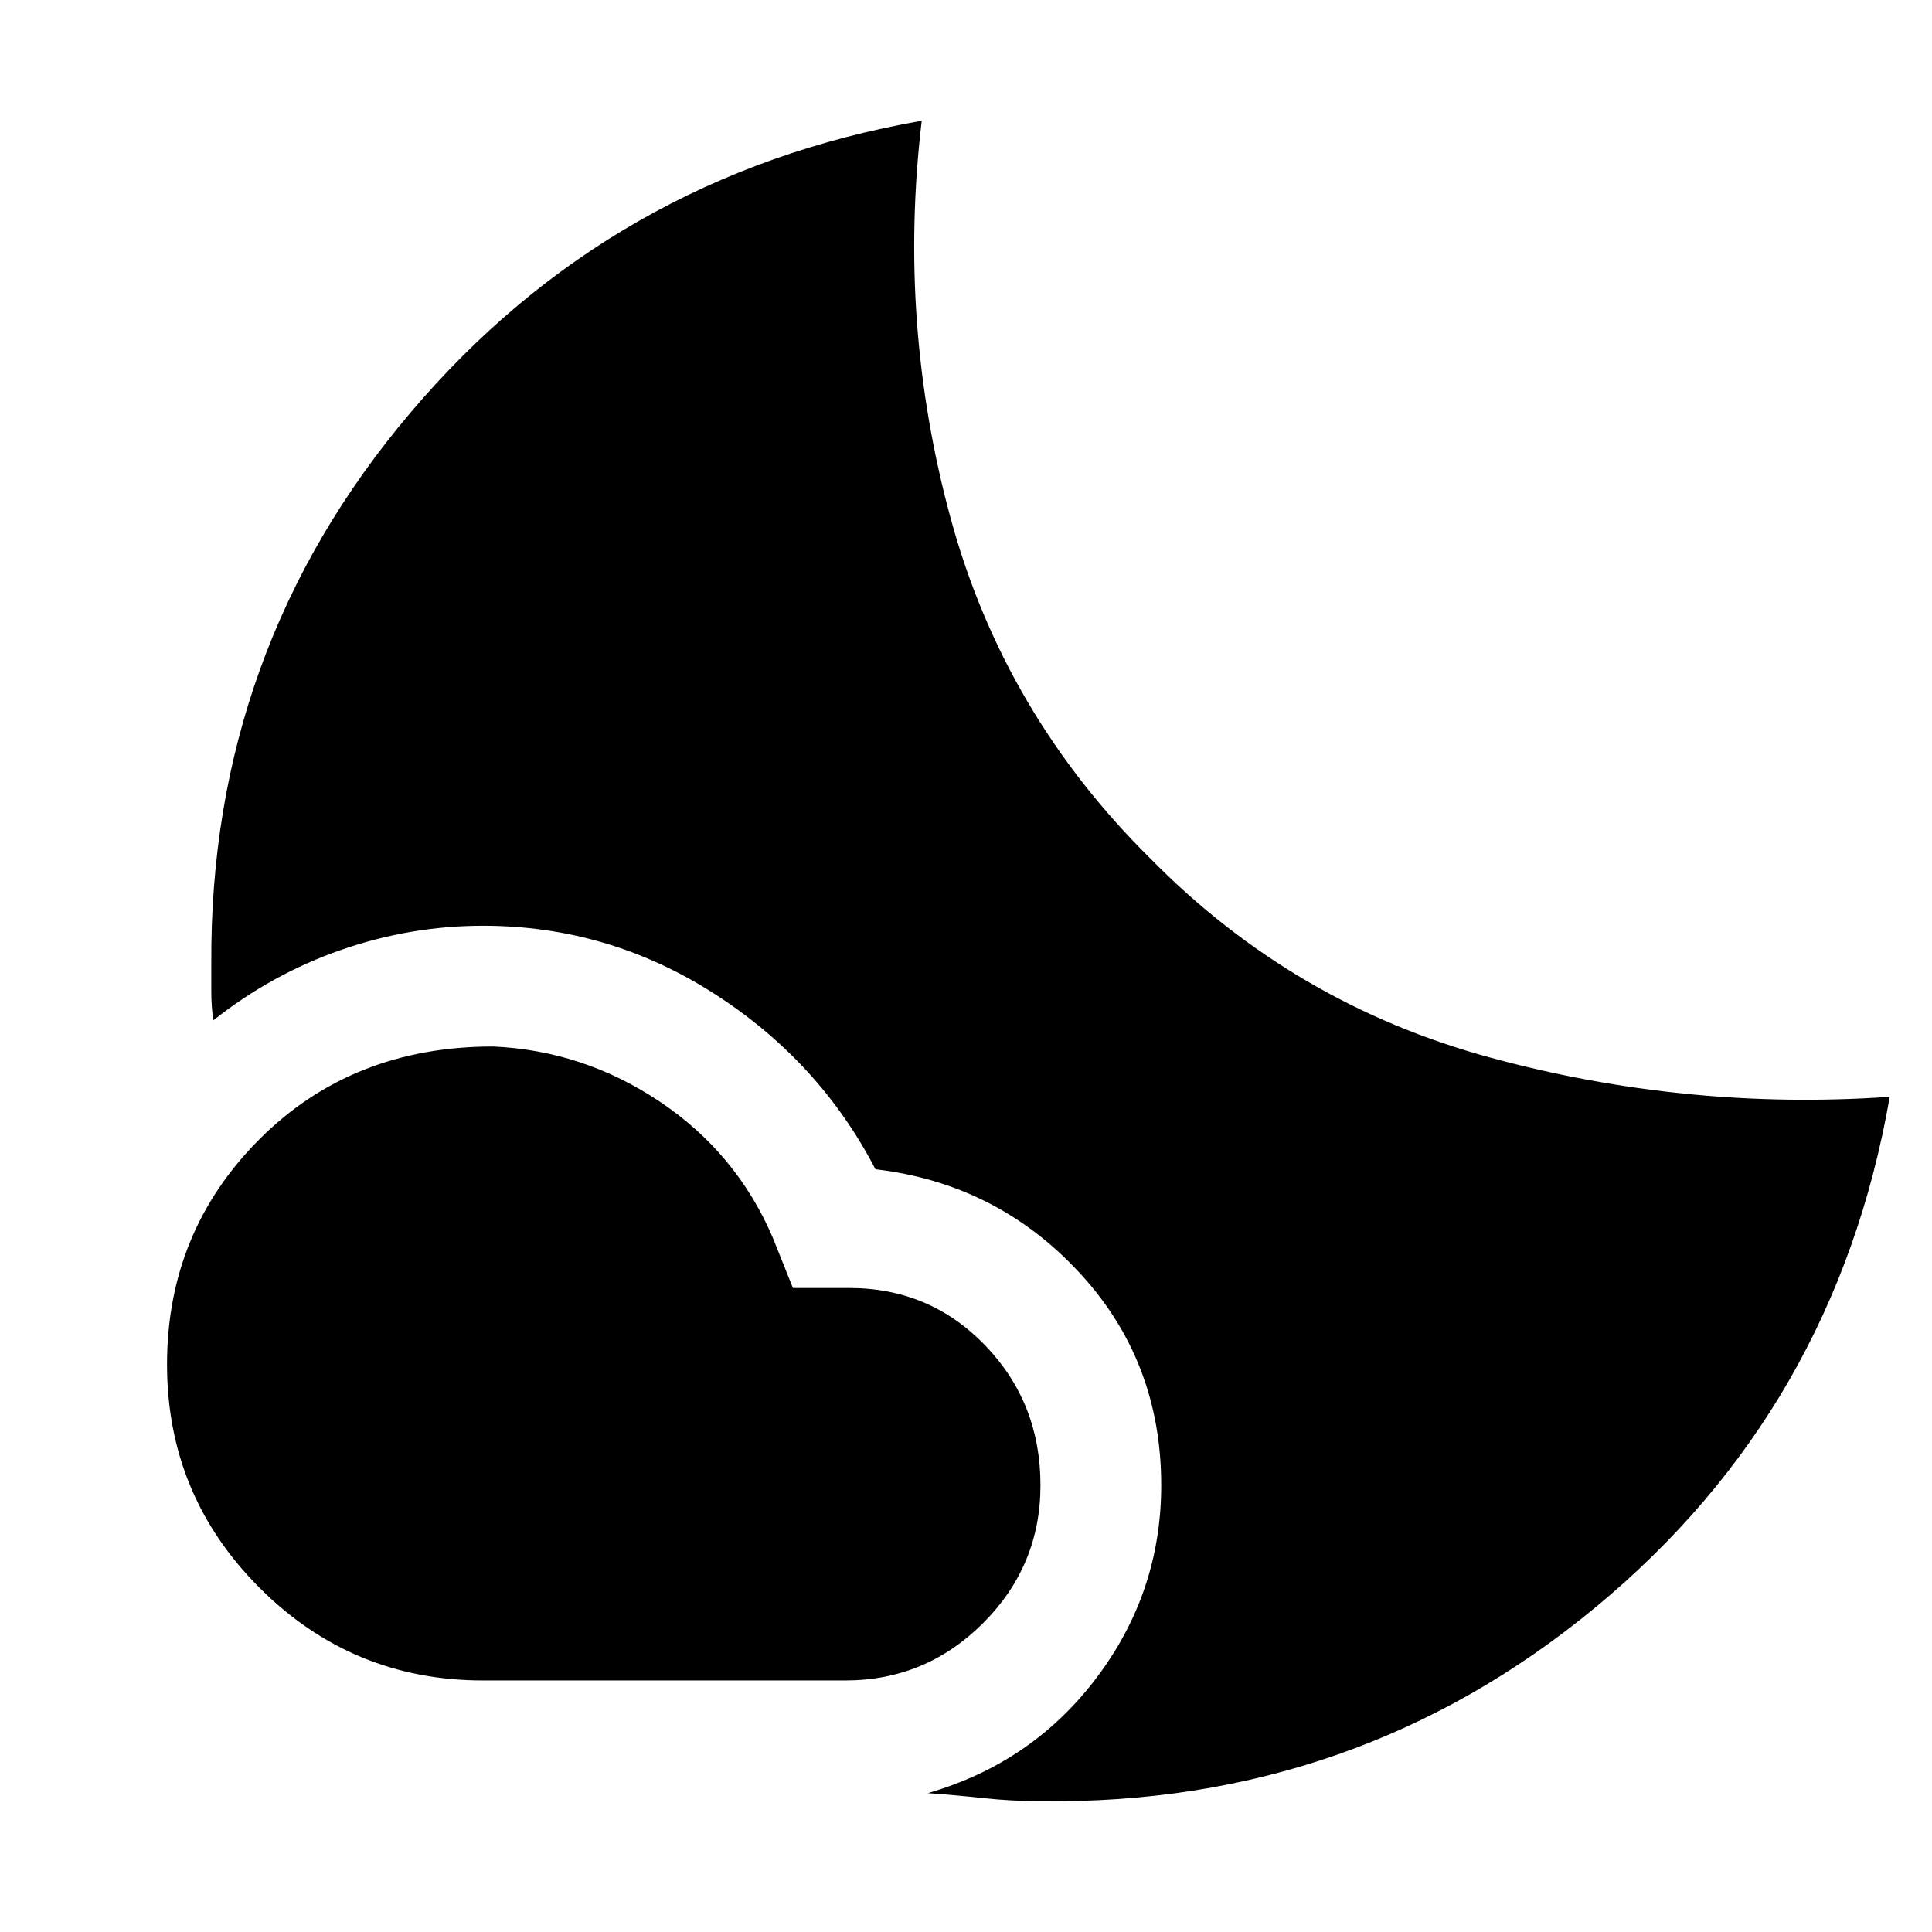 <svg xmlns="http://www.w3.org/2000/svg" width="48" height="48" viewBox="0 -960 960 960"><path d="M245-440q45 2 83 27.5t56 67.5l10 25h28q40 0 67.5 28.5T517-222q0 40-28.5 68.5T420-125H240q-65 0-111-46T83-282q0-66 46-112t116-46Zm213-460q-12 101 14.5 198T572-533q71 72 168.5 98.5T939-415q-27 155-146 253.5T517-65q-14 0-28-1.5T461-69q52-15 84-57.5t32-95.5q0-62-41-106t-101-51q-28-54-80.5-87.5T240-500q-36 0-70.5 12T106-453q-1-7-1-14v-14q-1-156 99-274t254-145Z"/></svg>